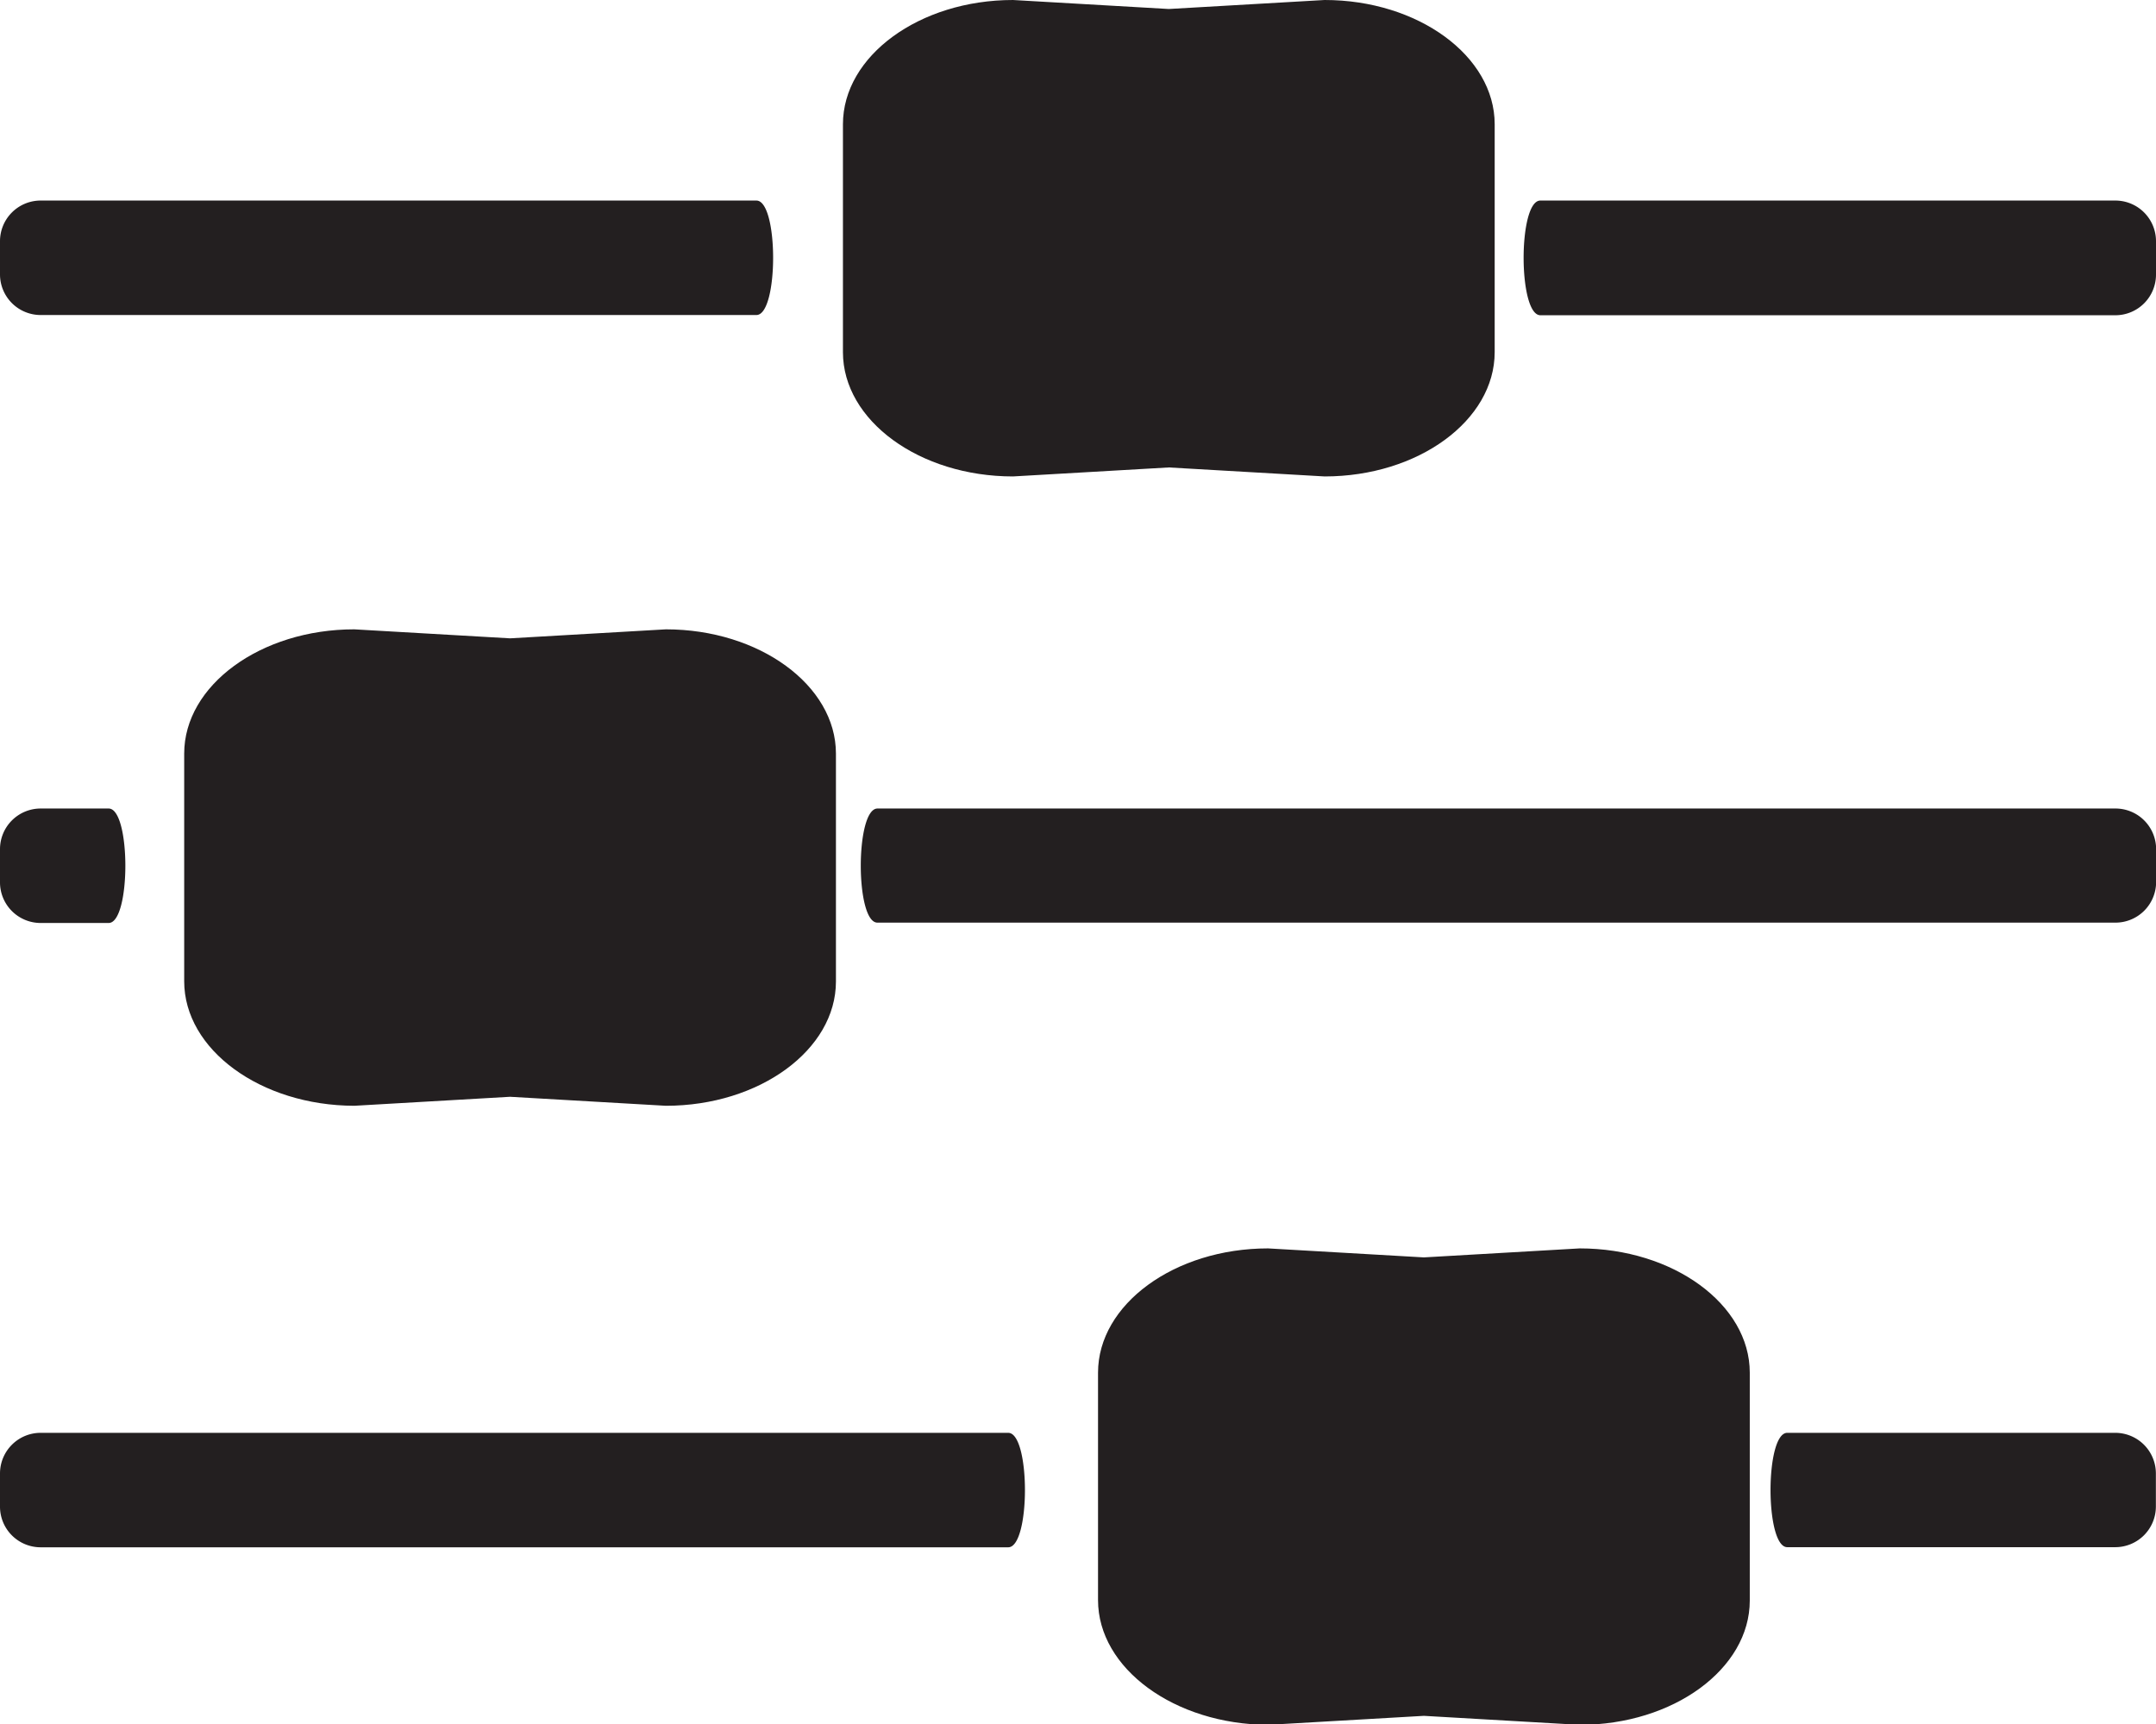 <svg xmlns="http://www.w3.org/2000/svg" viewBox="0 0 184.59 147.63"><defs><style>.\36 7ed287a-870b-4814-9fa6-2248bc1af194{fill:#231f20;}</style></defs><title>___sliders</title><path class="67ed287a-870b-4814-9fa6-2248bc1af194" d="M78.69,55.63V36.12c0-5.85,6.55-10.64,14.56-10.64l13.34.77,13.34-.77c8,0,14.56,4.79,14.56,10.64V55.63c0,5.85-6.55,10.64-14.56,10.64l-13.34-.77-13.34.77C85.24,66.27,78.69,61.48,78.69,55.63Z" transform="translate(-6.52 -25.48)"/><path class="67ed287a-870b-4814-9fa6-2248bc1af194" d="M100.53,162.47V143c0-5.85,6.55-10.64,14.56-10.64l13.34.77,13.34-.77c8,0,14.56,4.79,14.56,10.64v19.51c0,5.85-6.55,10.64-14.56,10.64l-13.34-.77-13.34.77C107.08,173.11,100.53,168.32,100.53,162.47Z" transform="translate(-6.52 -25.48)"/><path class="67ed287a-870b-4814-9fa6-2248bc1af194" d="M22.29,109.49V90c0-5.85,6.55-10.64,14.56-10.64l13.34.77,13.34-.77c8,0,14.56,4.79,14.56,10.64v19.51c0,5.85-6.55,10.64-14.56,10.64l-13.34-.77-13.34.77C28.84,120.13,22.29,115.34,22.29,109.49Z" transform="translate(-6.52 -25.48)"/><path class="67ed287a-870b-4814-9fa6-2248bc1af194" d="M138.4,42.65h49.24a3.48,3.48,0,0,1,3.47,3.47V49a3.48,3.48,0,0,1-3.47,3.47H138.4C136.49,52.45,136.49,42.65,138.4,42.65Z" transform="translate(-6.52 -25.48)"/><path class="67ed287a-870b-4814-9fa6-2248bc1af194" d="M6.52,49V46.13A3.48,3.48,0,0,1,10,42.65H71.28c1.91,0,1.91,9.8,0,9.8H10A3.48,3.48,0,0,1,6.52,49Z" transform="translate(-6.52 -25.48)"/><path class="67ed287a-870b-4814-9fa6-2248bc1af194" d="M6.52,101V98.18A3.48,3.48,0,0,1,10,94.7h5.82c1.91,0,1.91,9.8,0,9.8H10A3.48,3.48,0,0,1,6.52,101Z" transform="translate(-6.52 -25.48)"/><path class="67ed287a-870b-4814-9fa6-2248bc1af194" d="M81.65,94.7h106a3.48,3.48,0,0,1,3.47,3.47V101a3.48,3.48,0,0,1-3.47,3.47h-106C79.74,104.5,79.74,94.7,81.65,94.7Z" transform="translate(-6.52 -25.48)"/><path class="67ed287a-870b-4814-9fa6-2248bc1af194" d="M159.54,148.15h28.09a3.48,3.48,0,0,1,3.47,3.47v2.85a3.48,3.48,0,0,1-3.47,3.47H159.54C157.63,157.94,157.63,148.15,159.54,148.15Z" transform="translate(-6.52 -25.48)"/><path class="67ed287a-870b-4814-9fa6-2248bc1af194" d="M6.52,154.47v-2.85A3.48,3.48,0,0,1,10,148.15H92.84c1.91,0,1.91,9.8,0,9.8H10A3.48,3.48,0,0,1,6.52,154.47Z" transform="translate(-6.52 -25.48)"/></svg>